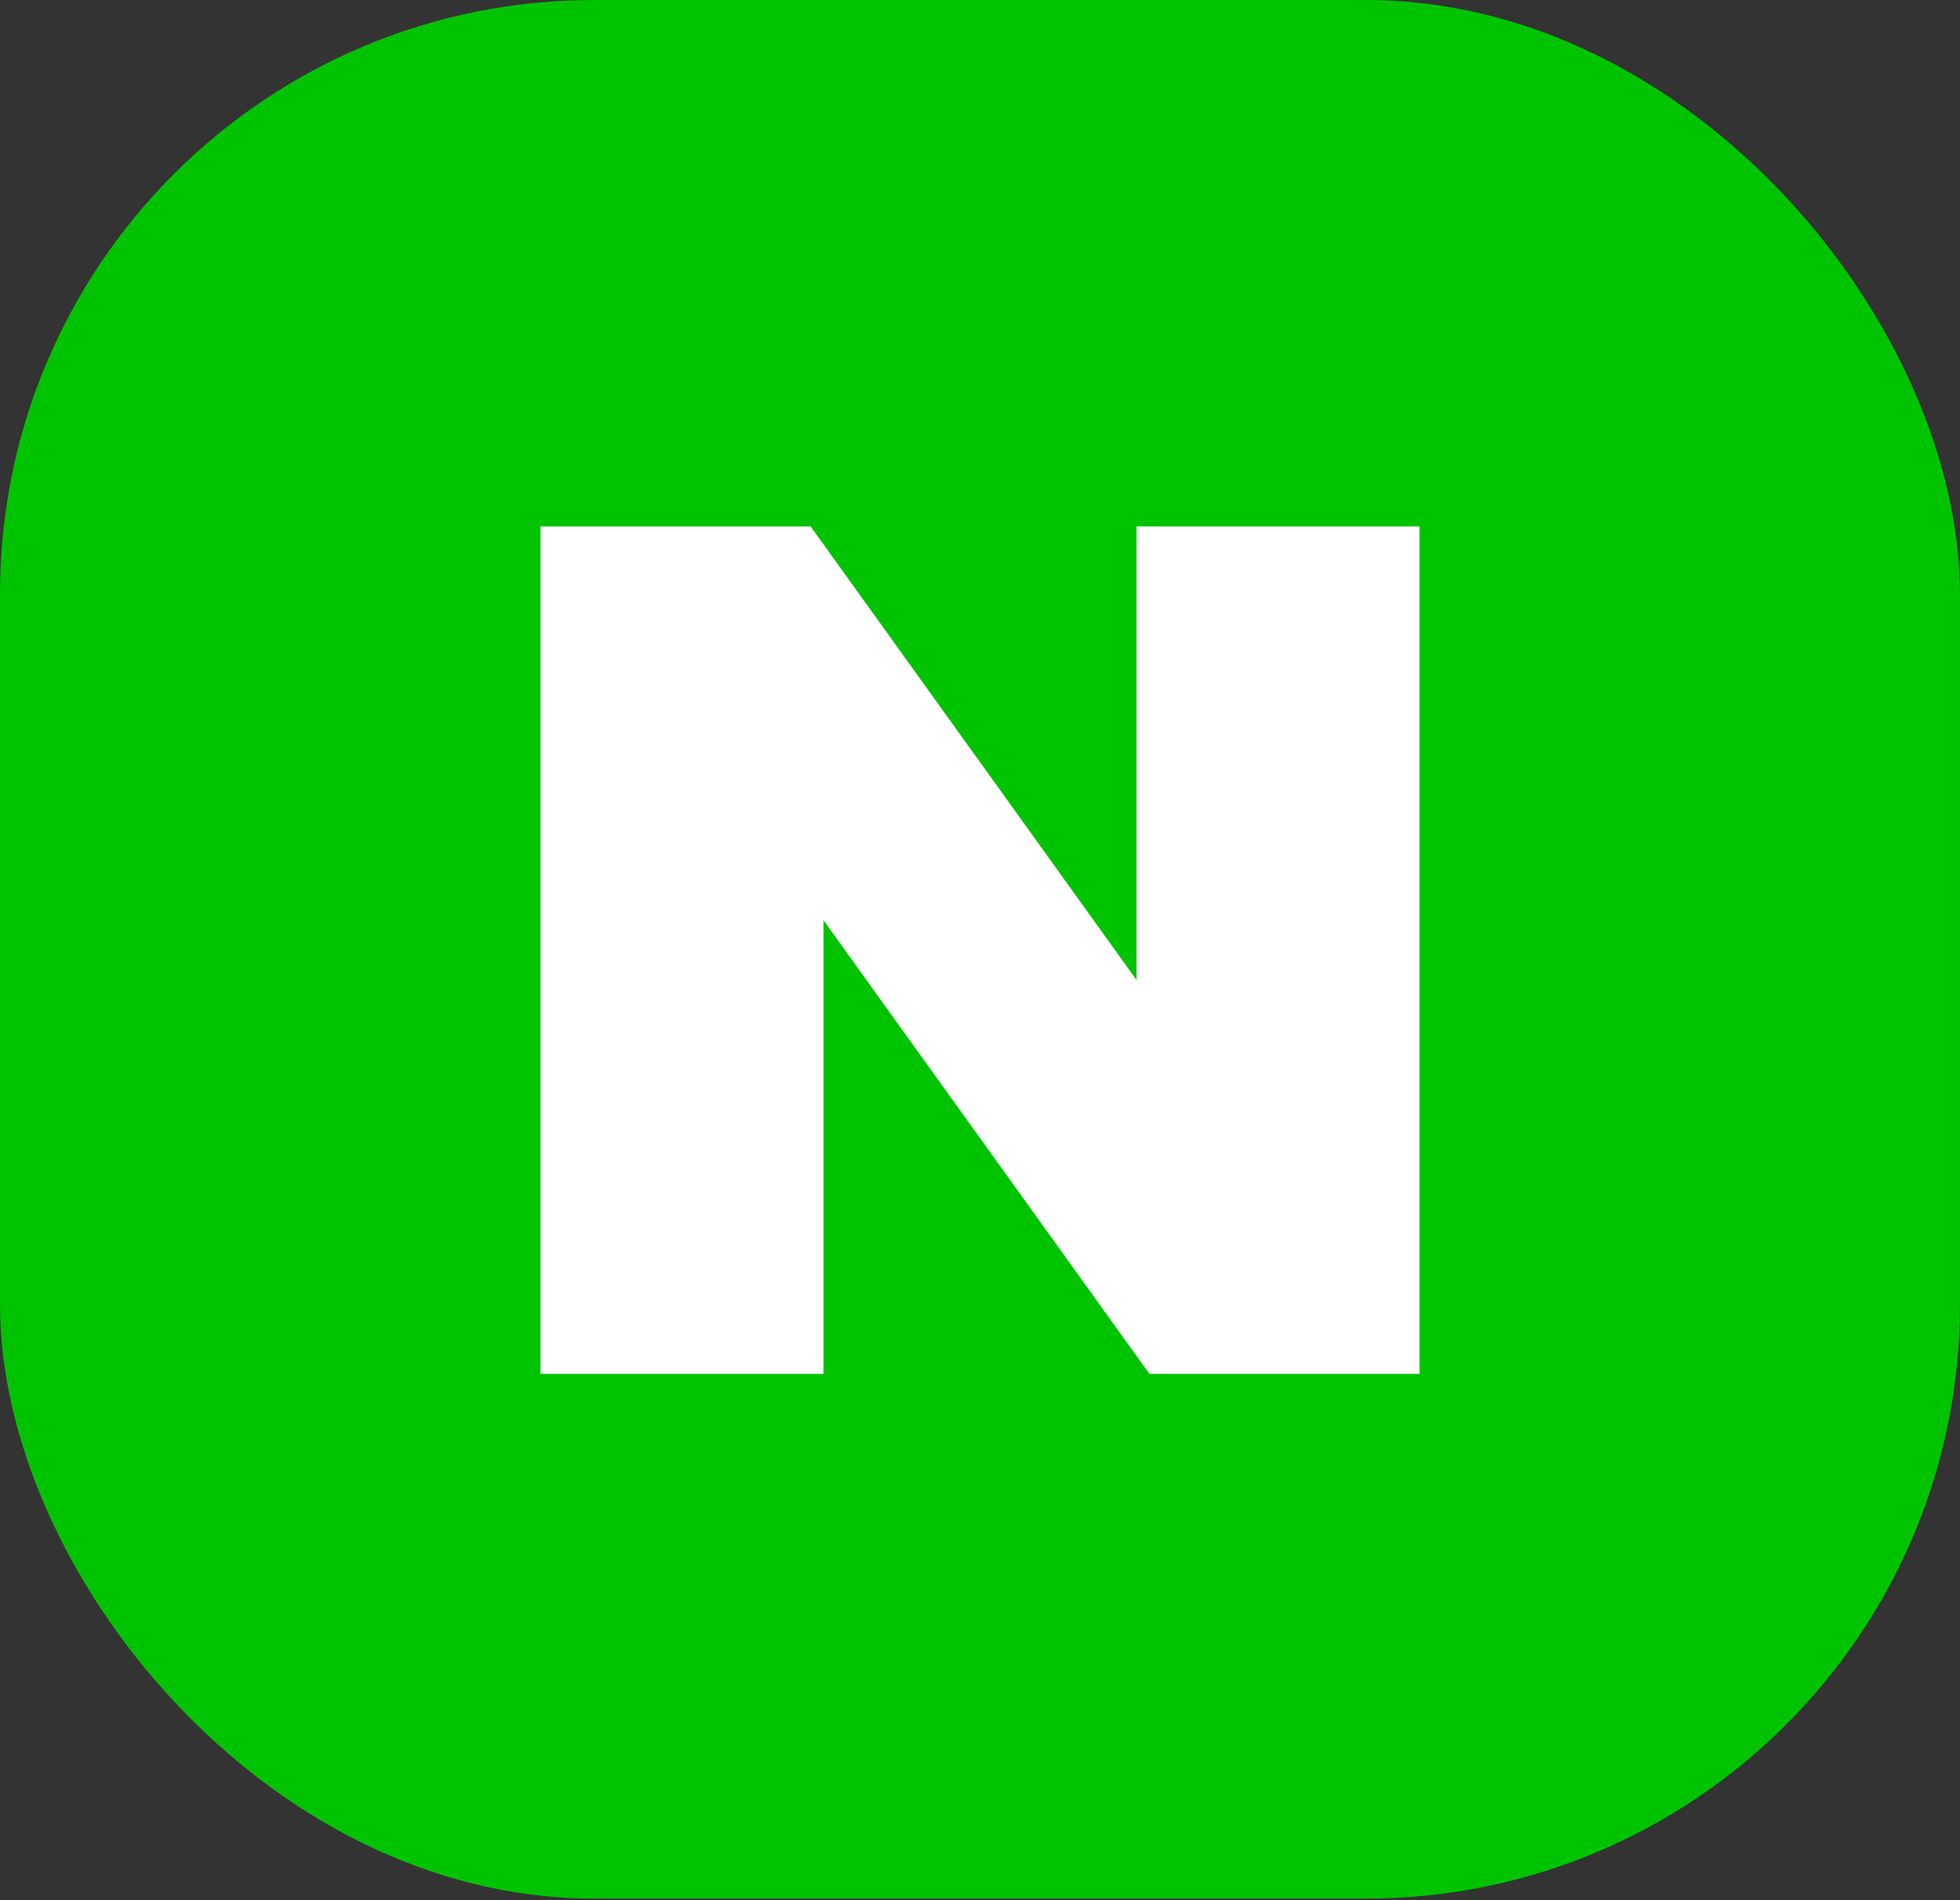 <svg width="33" height="32" viewBox="0 0 33 32" fill="none" xmlns="http://www.w3.org/2000/svg">
<rect x="0" y="0" width="33" height="32" fill="#333333" stroke="none"/>
<g clip-path="url(#clip0_759_114445)">
<rect width="33" height="31.973" rx="10" fill="#00C300"/>
<path d="M19.135 16.503L13.648 8.865H9.1V23.136H13.865V15.498L19.352 23.136H23.9V8.865H19.135V16.503Z" fill="white"/>
</g>
<defs>
<clipPath id="clip0_759_114445">
<rect width="33" height="32" fill="white"/>
</clipPath>
</defs>
</svg>
